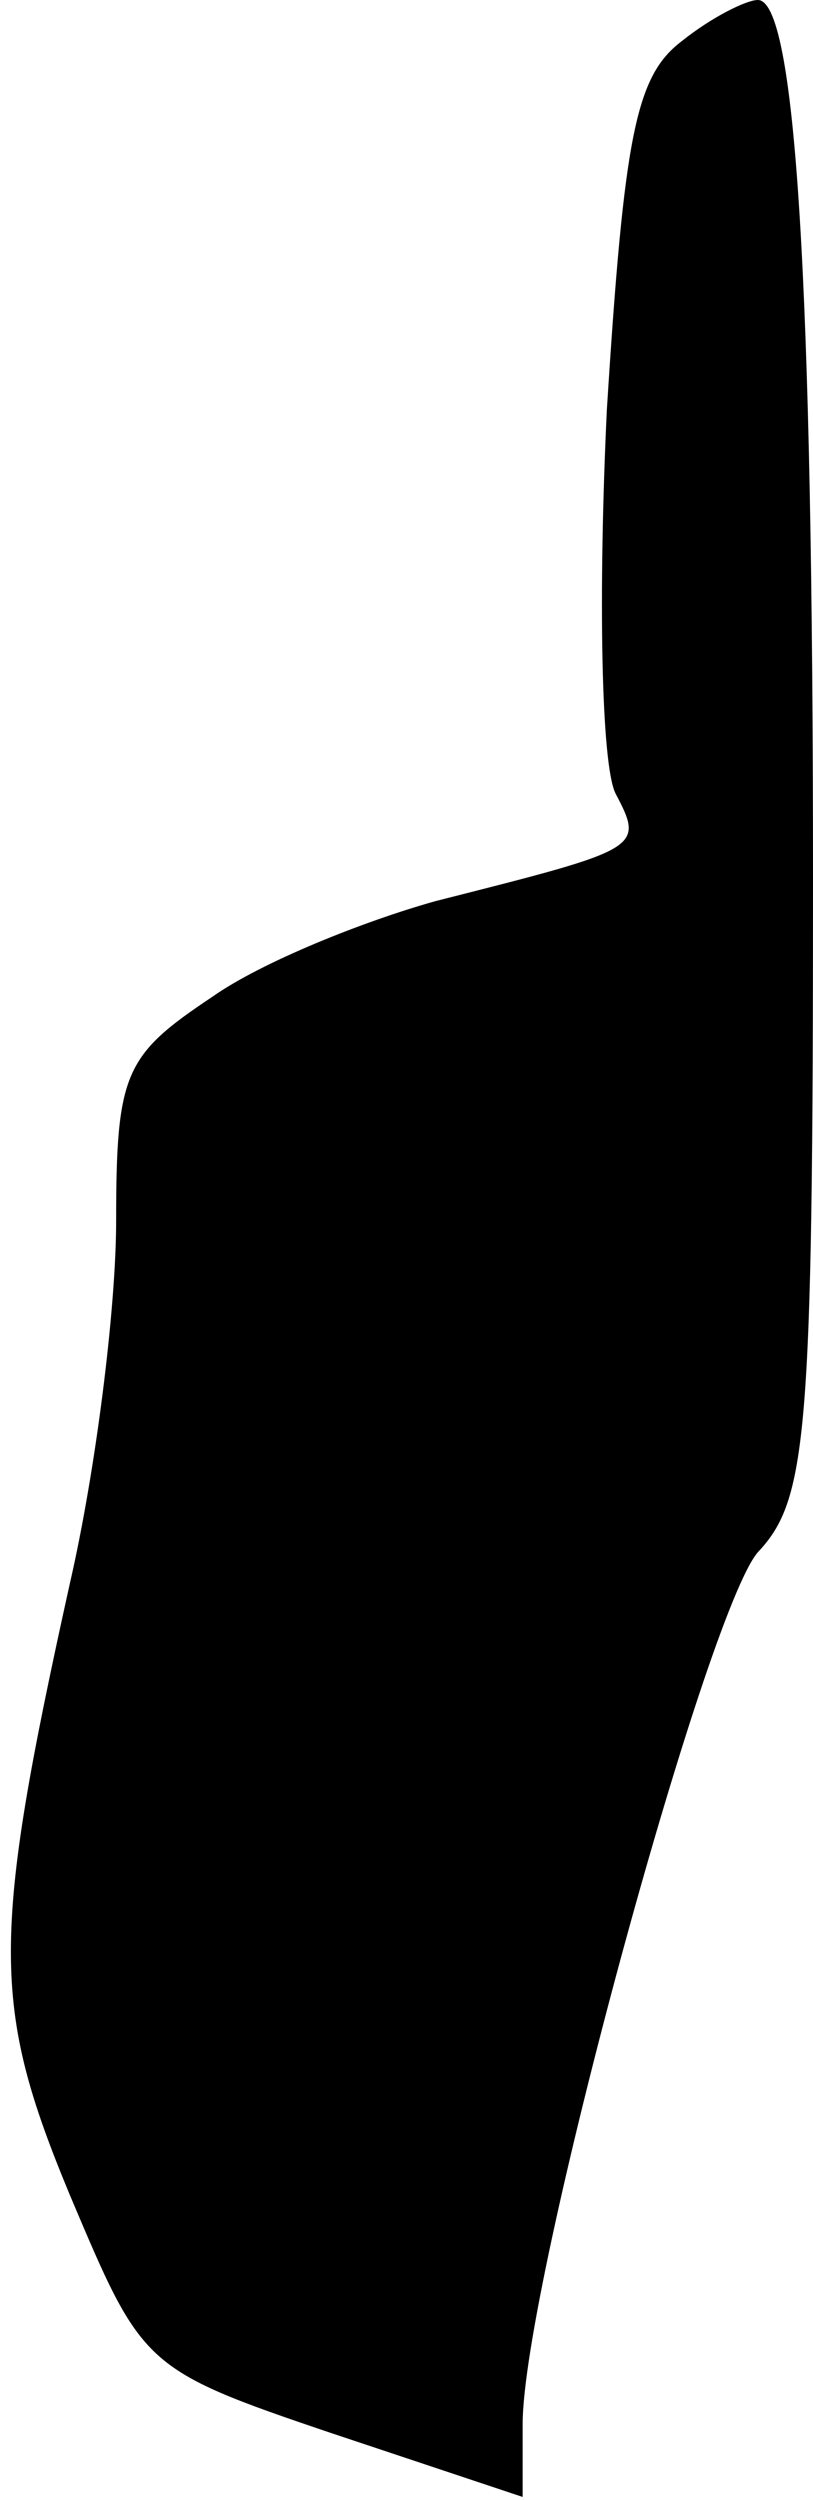 <?xml version="1.0" standalone="no"?>
<!DOCTYPE svg PUBLIC "-//W3C//DTD SVG 20010904//EN"
 "http://www.w3.org/TR/2001/REC-SVG-20010904/DTD/svg10.dtd">
<svg version="1.0" xmlns="http://www.w3.org/2000/svg"
 width="28pt" height="86pt" viewBox="0 0 28 86"
 preserveAspectRatio="xMidYMid meet">
<g transform="translate(0,86) scale(0.1,-0.1)"
fill="#000000" stroke="none">
<path fill="#000000" stroke="none" d="M235 846 c-16 -12 -20 -32 -26 -127 -3
-63 -2 -122 3 -132 10 -19 9 -19 -62 -37 -25 -7 -60 -21 -77 -33 -30 -20 -33
-26 -33 -77 0 -30 -7 -86 -16 -125 -27 -122 -27 -145 0 -210 25 -59 25 -60 90
-82 l66 -22 0 25 c0 48 63 279 81 300 17 18 19 40 19 231 0 207 -6 303 -19
303 -4 0 -16 -6 -26 -14z"/>
</g>
</svg>
